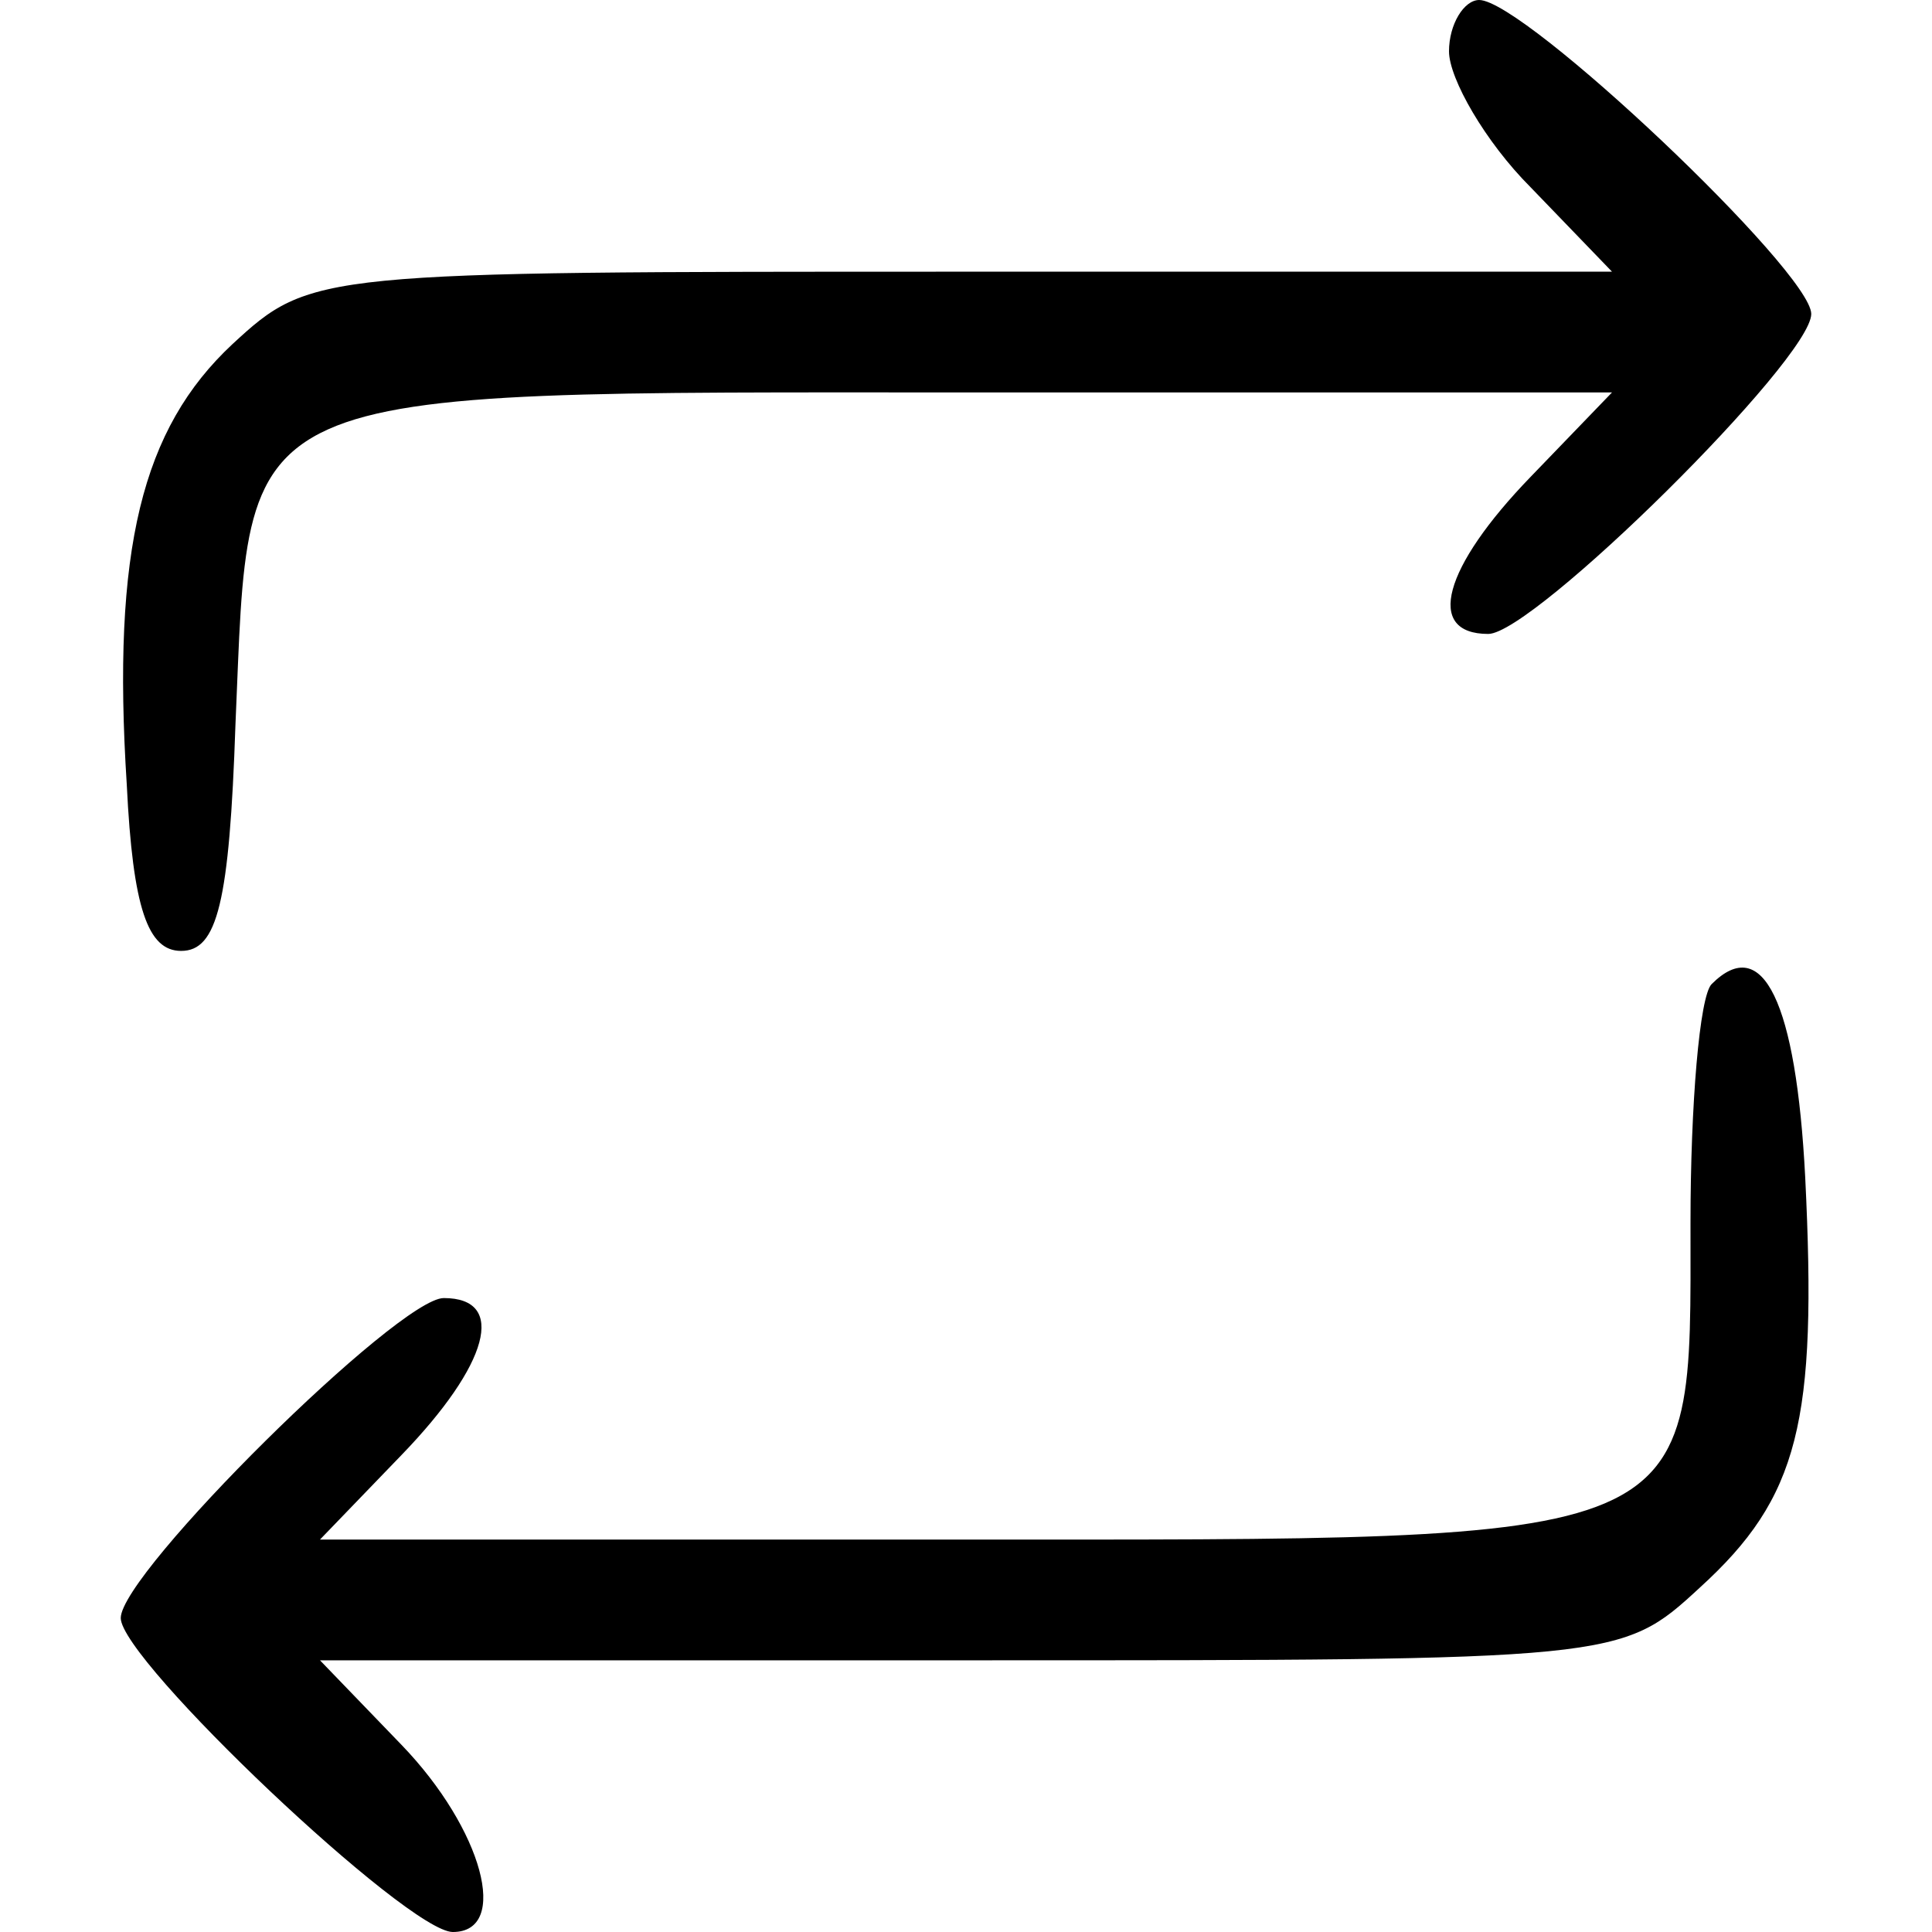 <?xml version="1.0" standalone="no"?>
<!DOCTYPE svg PUBLIC "-//W3C//DTD SVG 20010904//EN"
 "http://www.w3.org/TR/2001/REC-SVG-20010904/DTD/svg10.dtd">
<svg version="1.0" xmlns="http://www.w3.org/2000/svg"
 width="64pt" height="64pt" viewBox="0 0 64 64"
 preserveAspectRatio="xMidYMid meet">

<g transform="translate(0,64) scale(0.1,-0.1)"
fill="#000000" stroke="none">
<path d="M480 623 c0 -9 12 -30 27 -45 l27 -28 -216 0 c-213 0 -215 0 -241
-24 -30 -28 -40 -68 -35 -146 2 -41 7 -55 18 -55 12 0 16 16 18 75 5 114 -5
110 245 110 l211 0 -27 -28 c-29 -30 -35 -52 -14 -52 15 0 107 91 107 106 0
14 -95 104 -110 104 -5 0 -10 -8 -10 -17z"/>
<path d="M567 314 c-4 -4 -7 -40 -7 -79 0 -108 6 -105 -245 -105 l-209 0 27
28 c29 30 35 52 14 52 -15 0 -107 -91 -107 -106 0 -14 95 -104 110 -104 19 0
10 34 -17 62 l-27 28 216 0 c214 0 215 0 241 24 33 30 39 55 35 136 -3 58 -14
81 -31 64z"/>
</g>
</svg>
